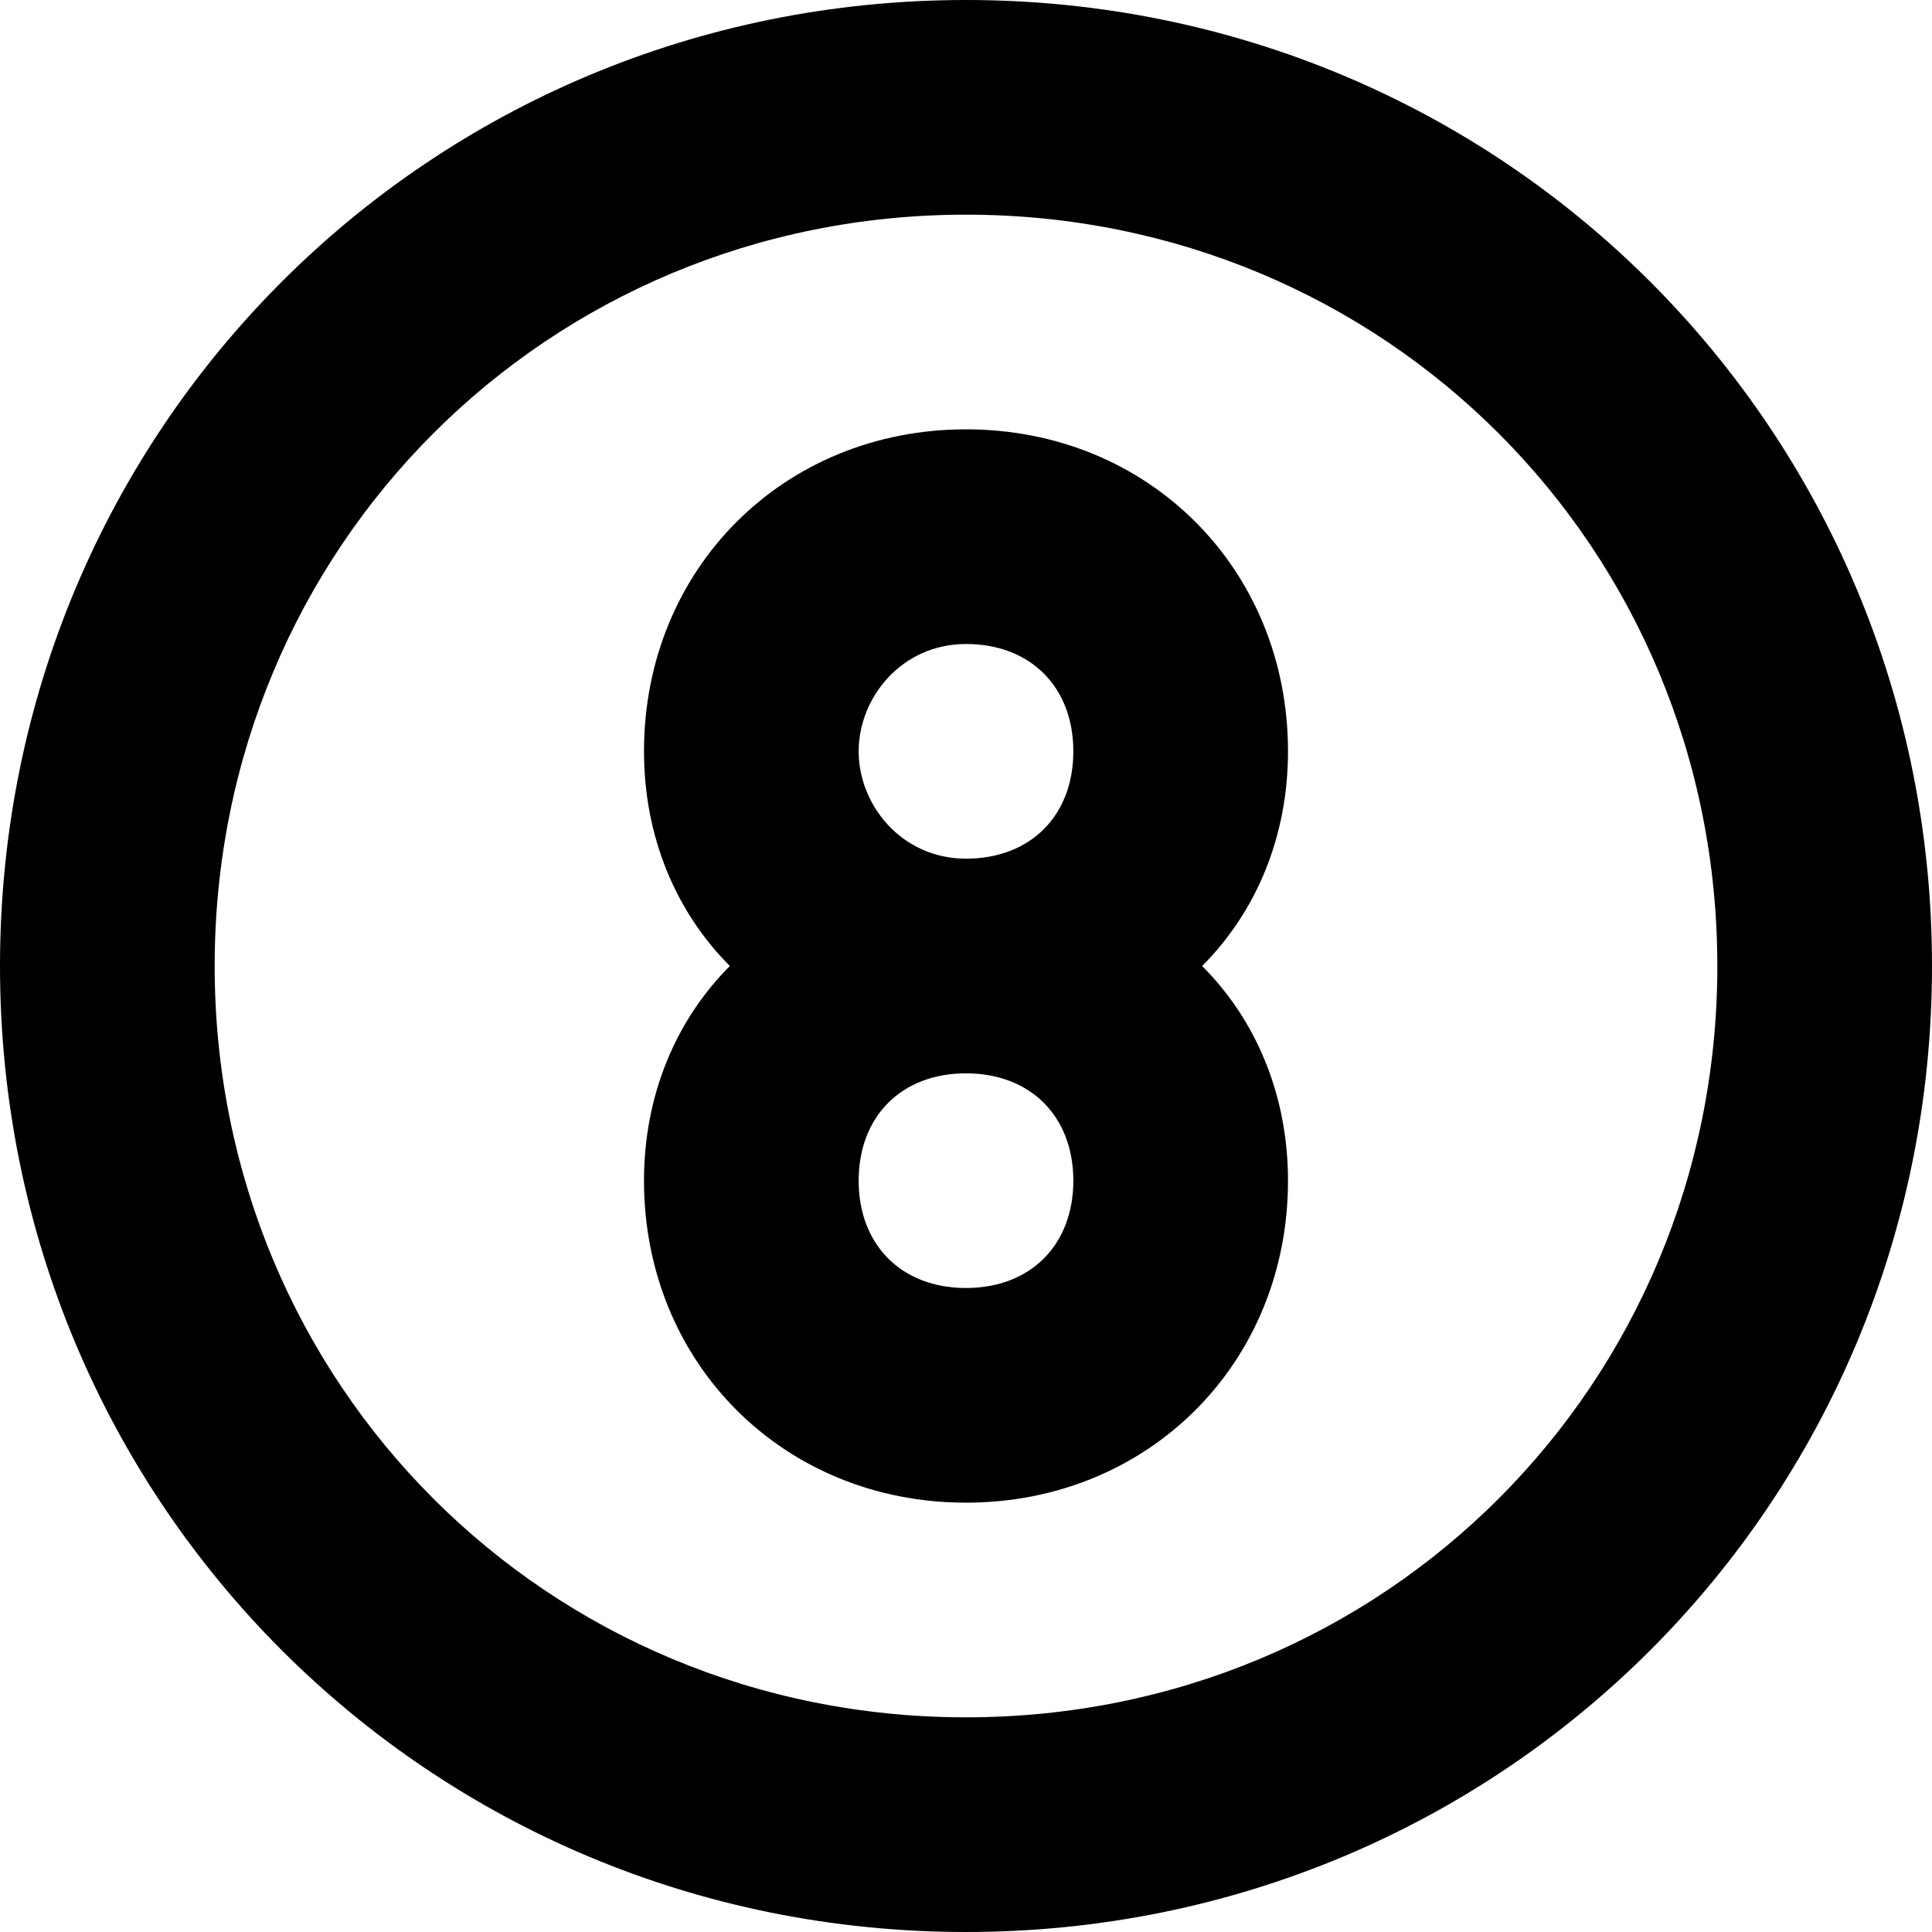 <?xml version="1.0" encoding="utf-8"?>
<!-- Generator: Adobe Illustrator 19.2.1, SVG Export Plug-In . SVG Version: 6.00 Build 0)  -->
<!DOCTYPE svg PUBLIC "-//W3C//DTD SVG 1.1//EN" "http://www.w3.org/Graphics/SVG/1.1/DTD/svg11.dtd">
<svg version="1.1" xmlns="http://www.w3.org/2000/svg" xmlns:xlink="http://www.w3.org/1999/xlink" x="0px" y="0px"
	 viewBox="0 0 18 18" enable-background="new 0 0 18 18" xml:space="preserve">
<g id="Layer_1">
	<path d="M9,0C4,0,0,4,0,9s4,9,9,9s9-4,9-9S14,0,9,0z M9,16c-3.9,0-7-3.1-7-7s3.1-7,7-7s7,3.1,7,7S12.9,16,9,16z M9,4
		C7.3,4,6,5.3,6,7c0,0.8,0.3,1.5,0.8,2C6.3,9.5,6,10.2,6,11c0,1.7,1.3,3,3,3s3-1.3,3-3c0-0.8-0.3-1.5-0.8-2C11.7,8.5,12,7.8,12,7
		C12,5.3,10.7,4,9,4z M9,6c0.6,0,1,0.4,1,1S9.6,8,9,8S8,7.5,8,7S8.4,6,9,6z M9,12c-0.6,0-1-0.4-1-1s0.4-1,1-1s1,0.4,1,1S9.6,12,9,12
		z"/>
</g>
<g id="Layer_2" display="none">
	<circle display="inline" fill="none" stroke="#ED1C24" stroke-width="2" stroke-miterlimit="10" cx="9" cy="9" r="8"/>
	<circle display="inline" fill="none" stroke="#ED1C24" stroke-width="2" stroke-miterlimit="10" cx="9" cy="11" r="2"/>
	<circle display="inline" fill="none" stroke="#ED1C24" stroke-width="2" stroke-miterlimit="10" cx="9" cy="7" r="2"/>
</g>
</svg>
